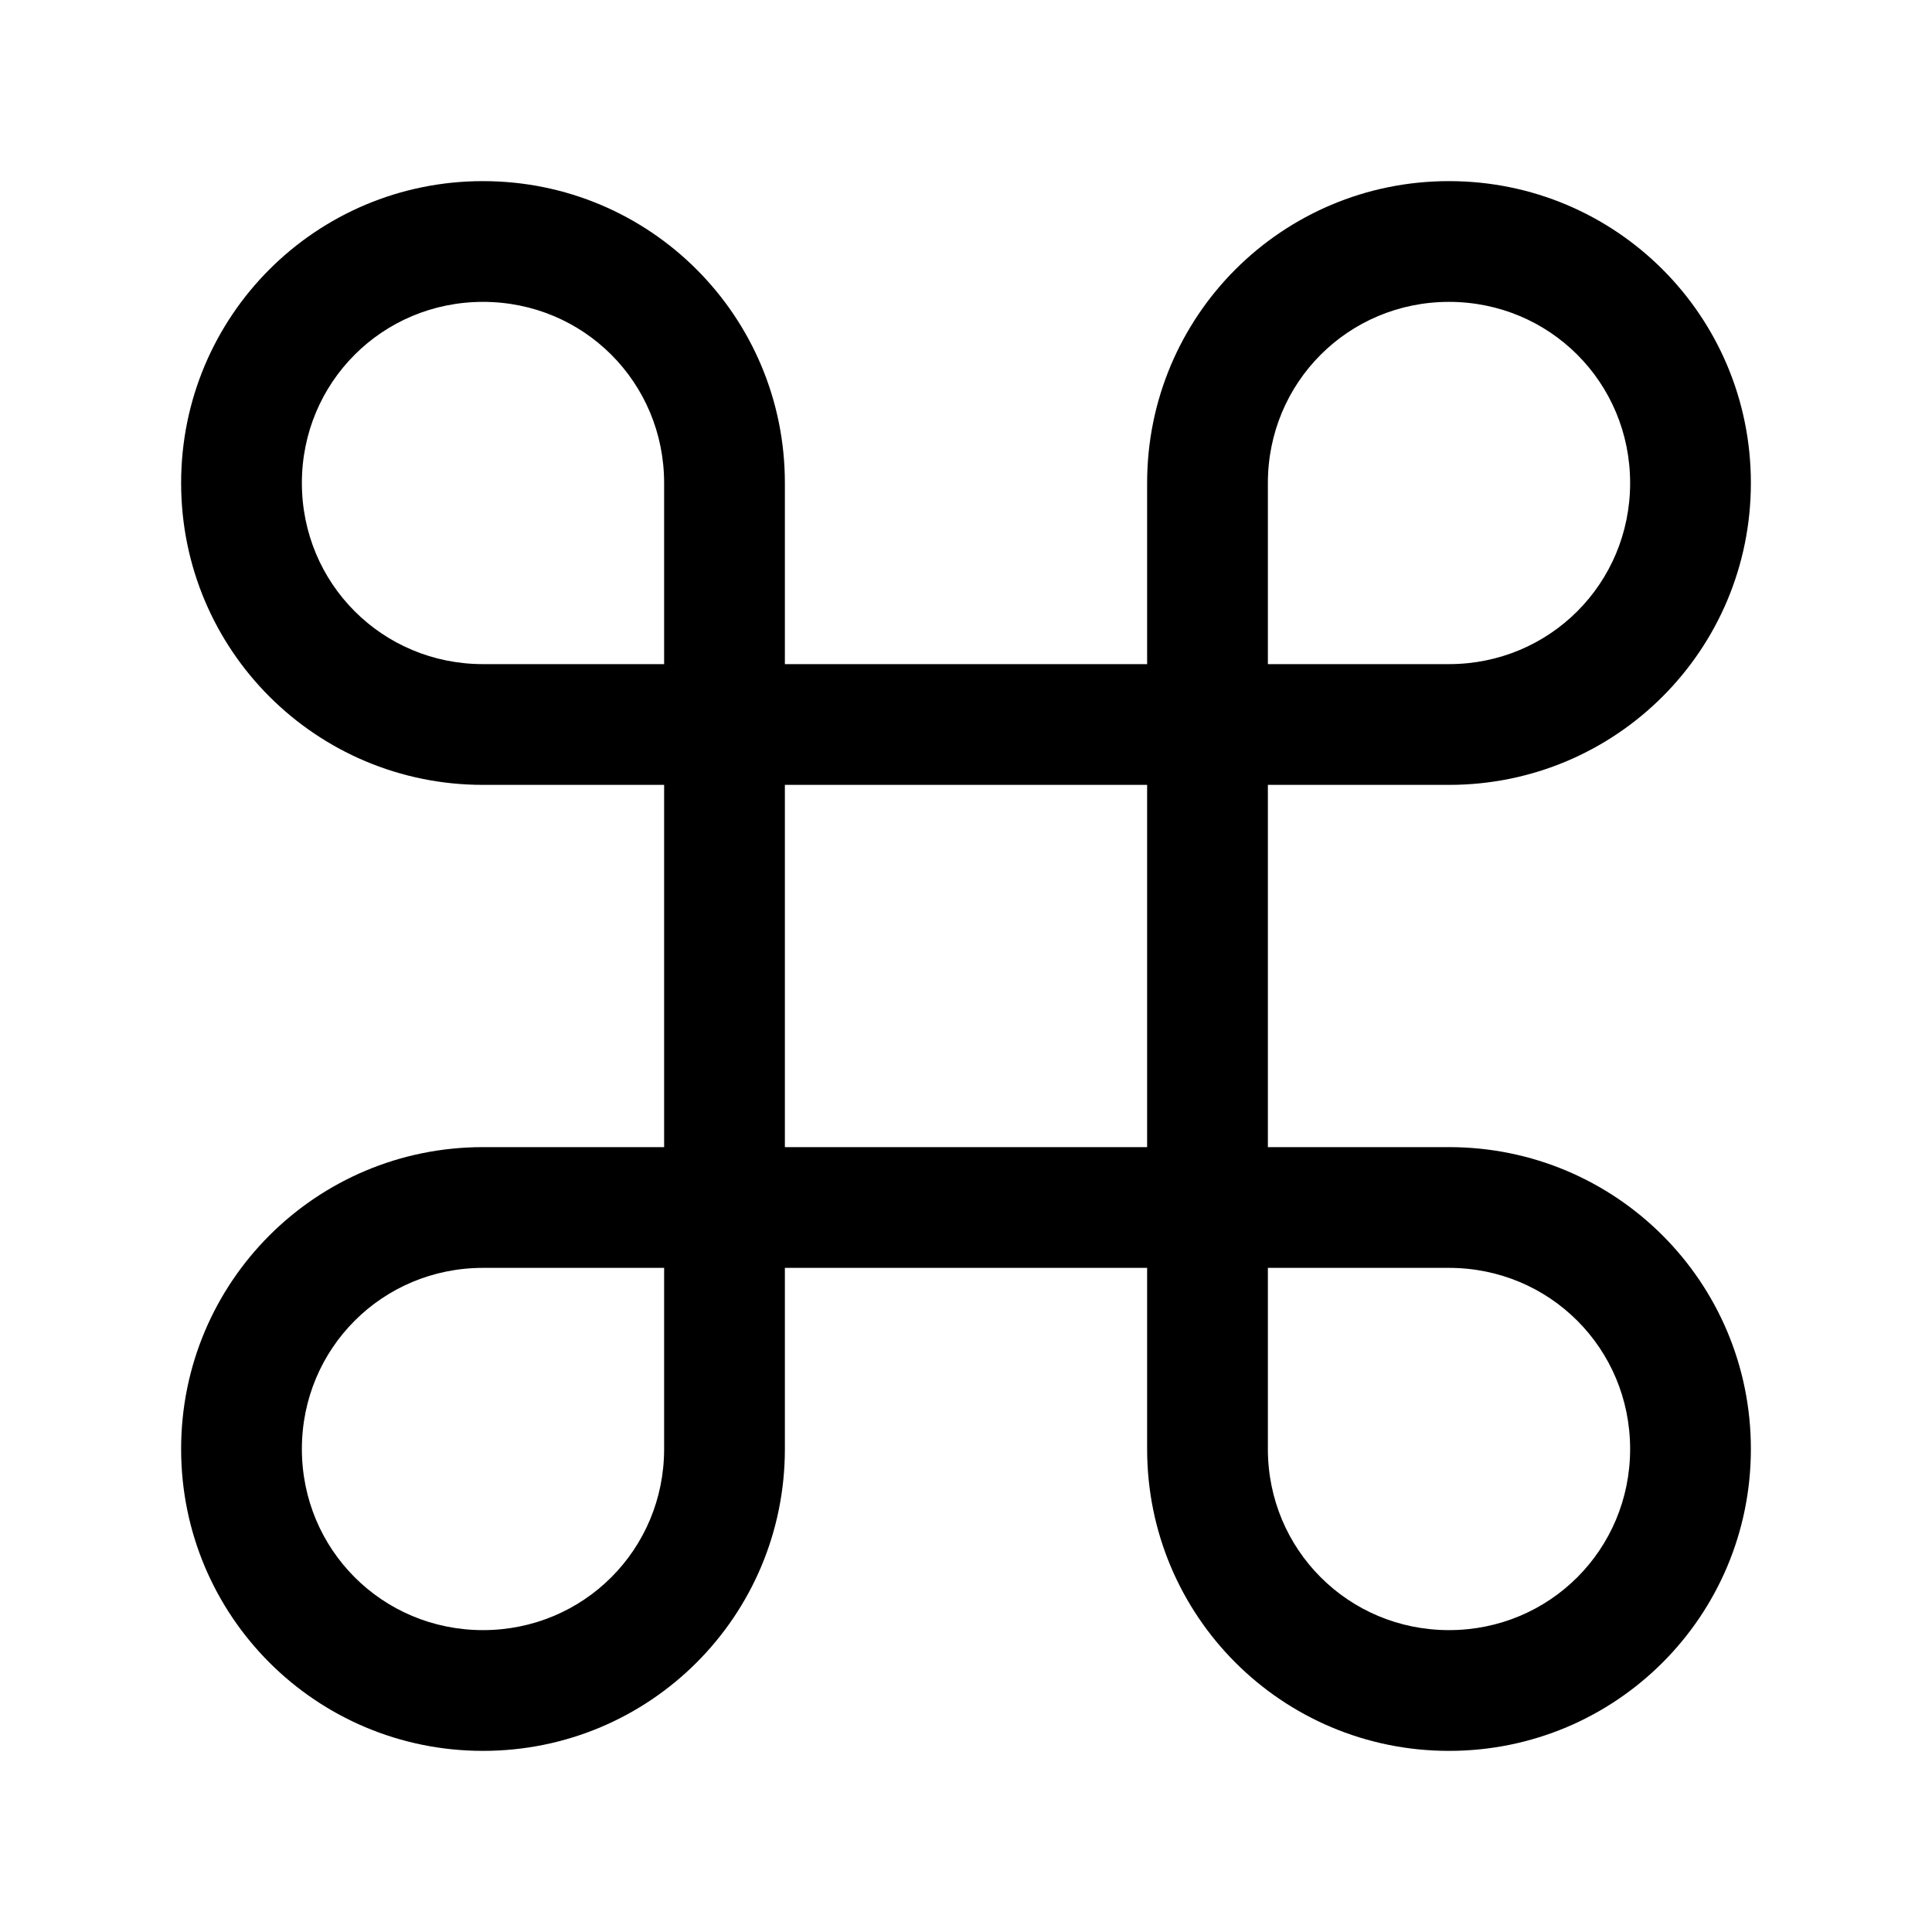 <?xml version="1.0" encoding="utf-8"?>
<svg version="1.2" viewBox="0 0 96 96" width="56" height="56" xmlns="http://www.w3.org/2000/svg">
  <path fill-rule="evenodd" d="m24 9c8.3 0 15 6.7 15 15v9h18v-9c0-8.3 6.7-15 15-15 8.3 0 15 6.7 15 15 0 8.3-6.7 15-15 15h-9v18h9c8.3 0 15 6.7 15 15 0 8.3-6.7 15-15 15-8.3 0-15-6.7-15-15v-9h-18v9c0 8.3-6.7 15-15 15-8.3 0-15-6.7-15-15 0-8.3 6.7-15 15-15h9v-18h-9c-8.3 0-15-6.7-15-15 0-8.3 6.7-15 15-15zm-9 15c0 5 4 9 9 9h9v-9c0-5-4-9-9-9-5 0-9 4-9 9zm48 9h9c5 0 9-4 9-9 0-5-4-9-9-9-5 0-9 4-9 9zm0 39c0 5 4 9 9 9 5 0 9-4 9-9 0-5-4-9-9-9h-9zm-48 0c0 5 4 9 9 9 5 0 9-4 9-9v-9h-9c-5 0-9 4-9 9zm24-15h18v-18h-18z"/>
</svg>